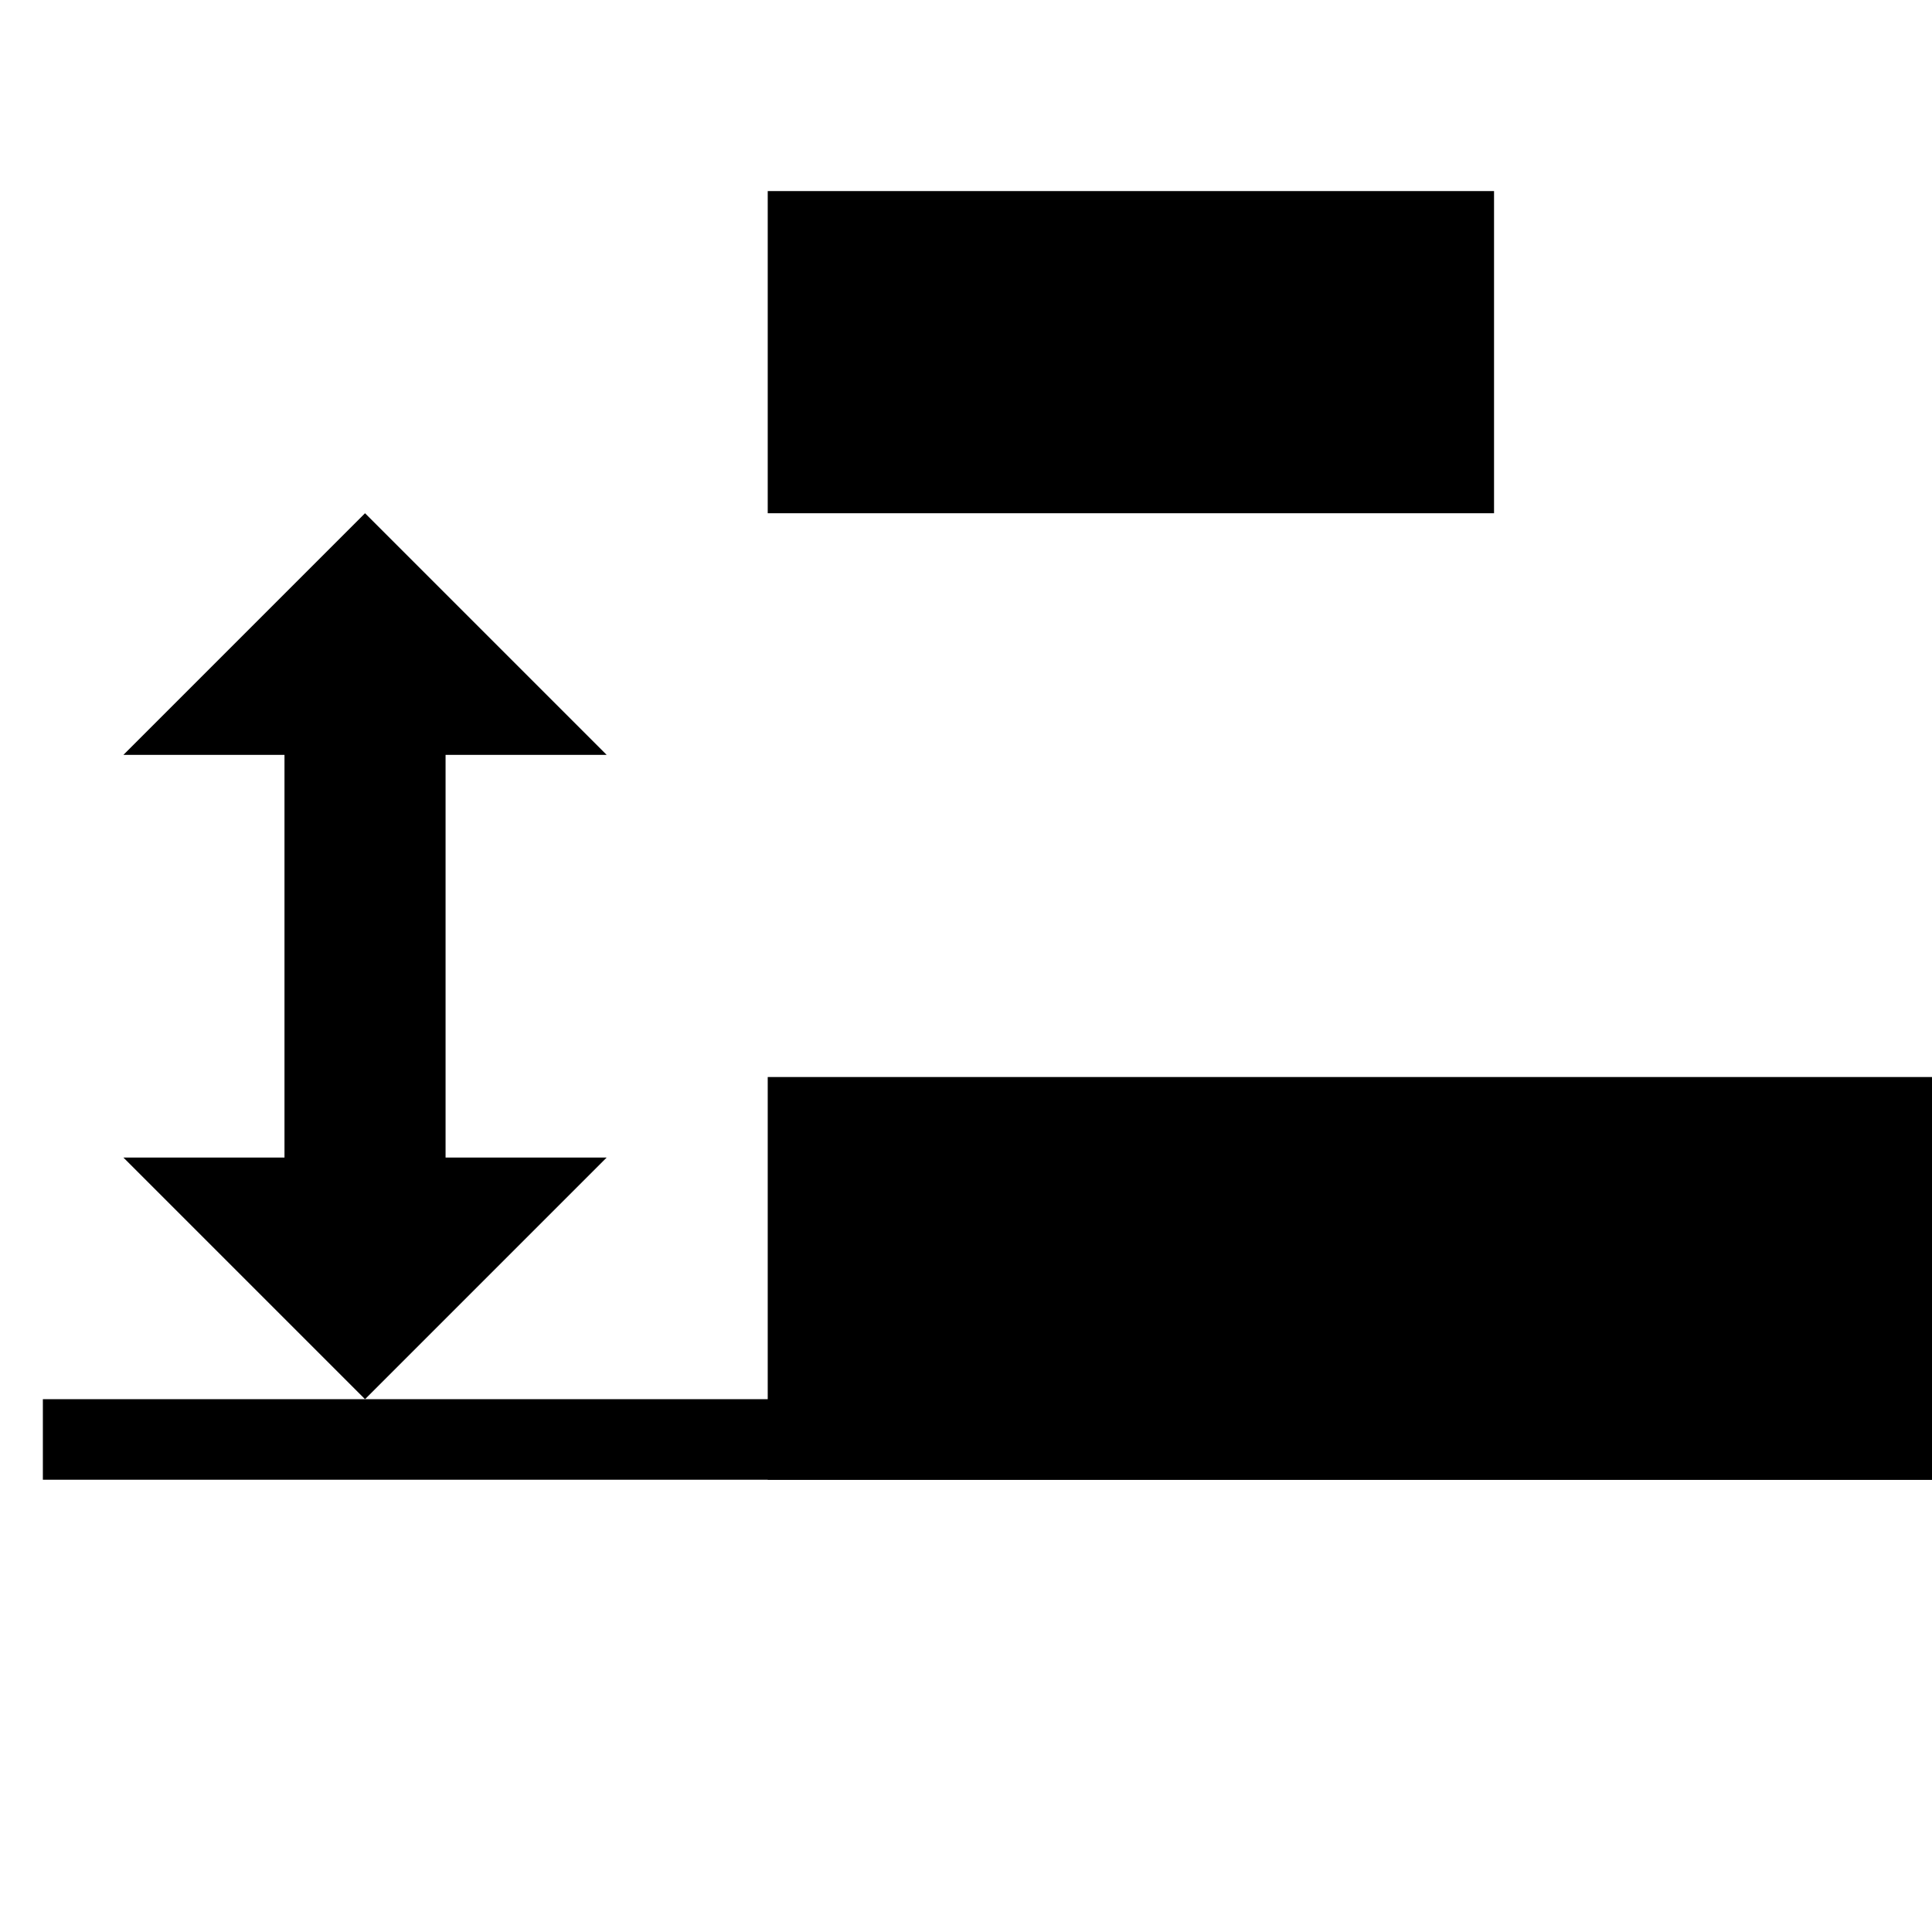 <?xml version='1.0' encoding='UTF-8'?>
<!-- Created with Inkscape (http://www.inkscape.org/) and export_objects.py -->
<svg xmlns:cc="http://creativecommons.org/ns#" xmlns:dc="http://purl.org/dc/elements/1.1/" xmlns:inkscape="http://www.inkscape.org/namespaces/inkscape" xmlns:rdf="http://www.w3.org/1999/02/22-rdf-syntax-ns#" xmlns:sodipodi="http://sodipodi.sourceforge.net/DTD/sodipodi-0.dtd" xmlns:xlink="http://www.w3.org/1999/xlink" xmlns="http://www.w3.org/2000/svg" version="1.1" id="svg1" width="16" height="16" viewBox="0 0 16 16" sodipodi:docname="distribute-vertical-bottom-symbolic.svg"><sodipodi:namedview objecttolerance="10" gridtolerance="10" guidetolerance="10" id="namedview" showgrid="true" inkscape:zoom="7.5943519" inkscape:cx="11.375557" inkscape:cy="-22.568178" inkscape:window-width="1920" inkscape:window-height="1016" inkscape:window-x="0" inkscape:window-y="27" inkscape:window-maximized="1" inkscape:current-layer="layer1">
    <inkscape:grid type="xygrid" id="grid"/>
  </sodipodi:namedview>
  <g transform="matrix(0.667,0,0,0.667,-695.993,-497.575)" inkscape:label="00283" id="distribute-vertical-bottom">
      <use height="1250" width="1250" transform="matrix(0,-1,0.75,0,512.716,1801.362)" id="use18831" y="0" x="0" xlink:href="#path5265"/>
      <path id="path18833" d="m 1044,764.362 h 0.923 22.154 0.923 v -1 h -0.923 -22.154 -0.923 z" style="opacity:1" inkscape:connector-curvature="0"/>
      <path inkscape:connector-curvature="0" id="rect18835" d="m 1053,-764.363 h 14.942 v 5.001 H 1053 Z" style="opacity:1" transform="scale(1,-1)"/>
      <path inkscape:connector-curvature="0" id="rect18837" d="m -752.362,1053 h 4 v 9.018 h -4 z" style="opacity:1" transform="rotate(-90)"/>
      <path inkscape:connector-curvature="0" id="rect18839" d="m -770.362,1044 h 24 v 24 h -24 z" style="opacity:0;fill:none" transform="rotate(-90)"/>
      <path inkscape:connector-curvature="0" id="path18841" d="m 1051,760.362 -3,3 -3,-3 h 2 v -5 h -2 l 3,-3 3,3 h -2 v 5 z" style="opacity:1"/>
    </g>
    </svg>
